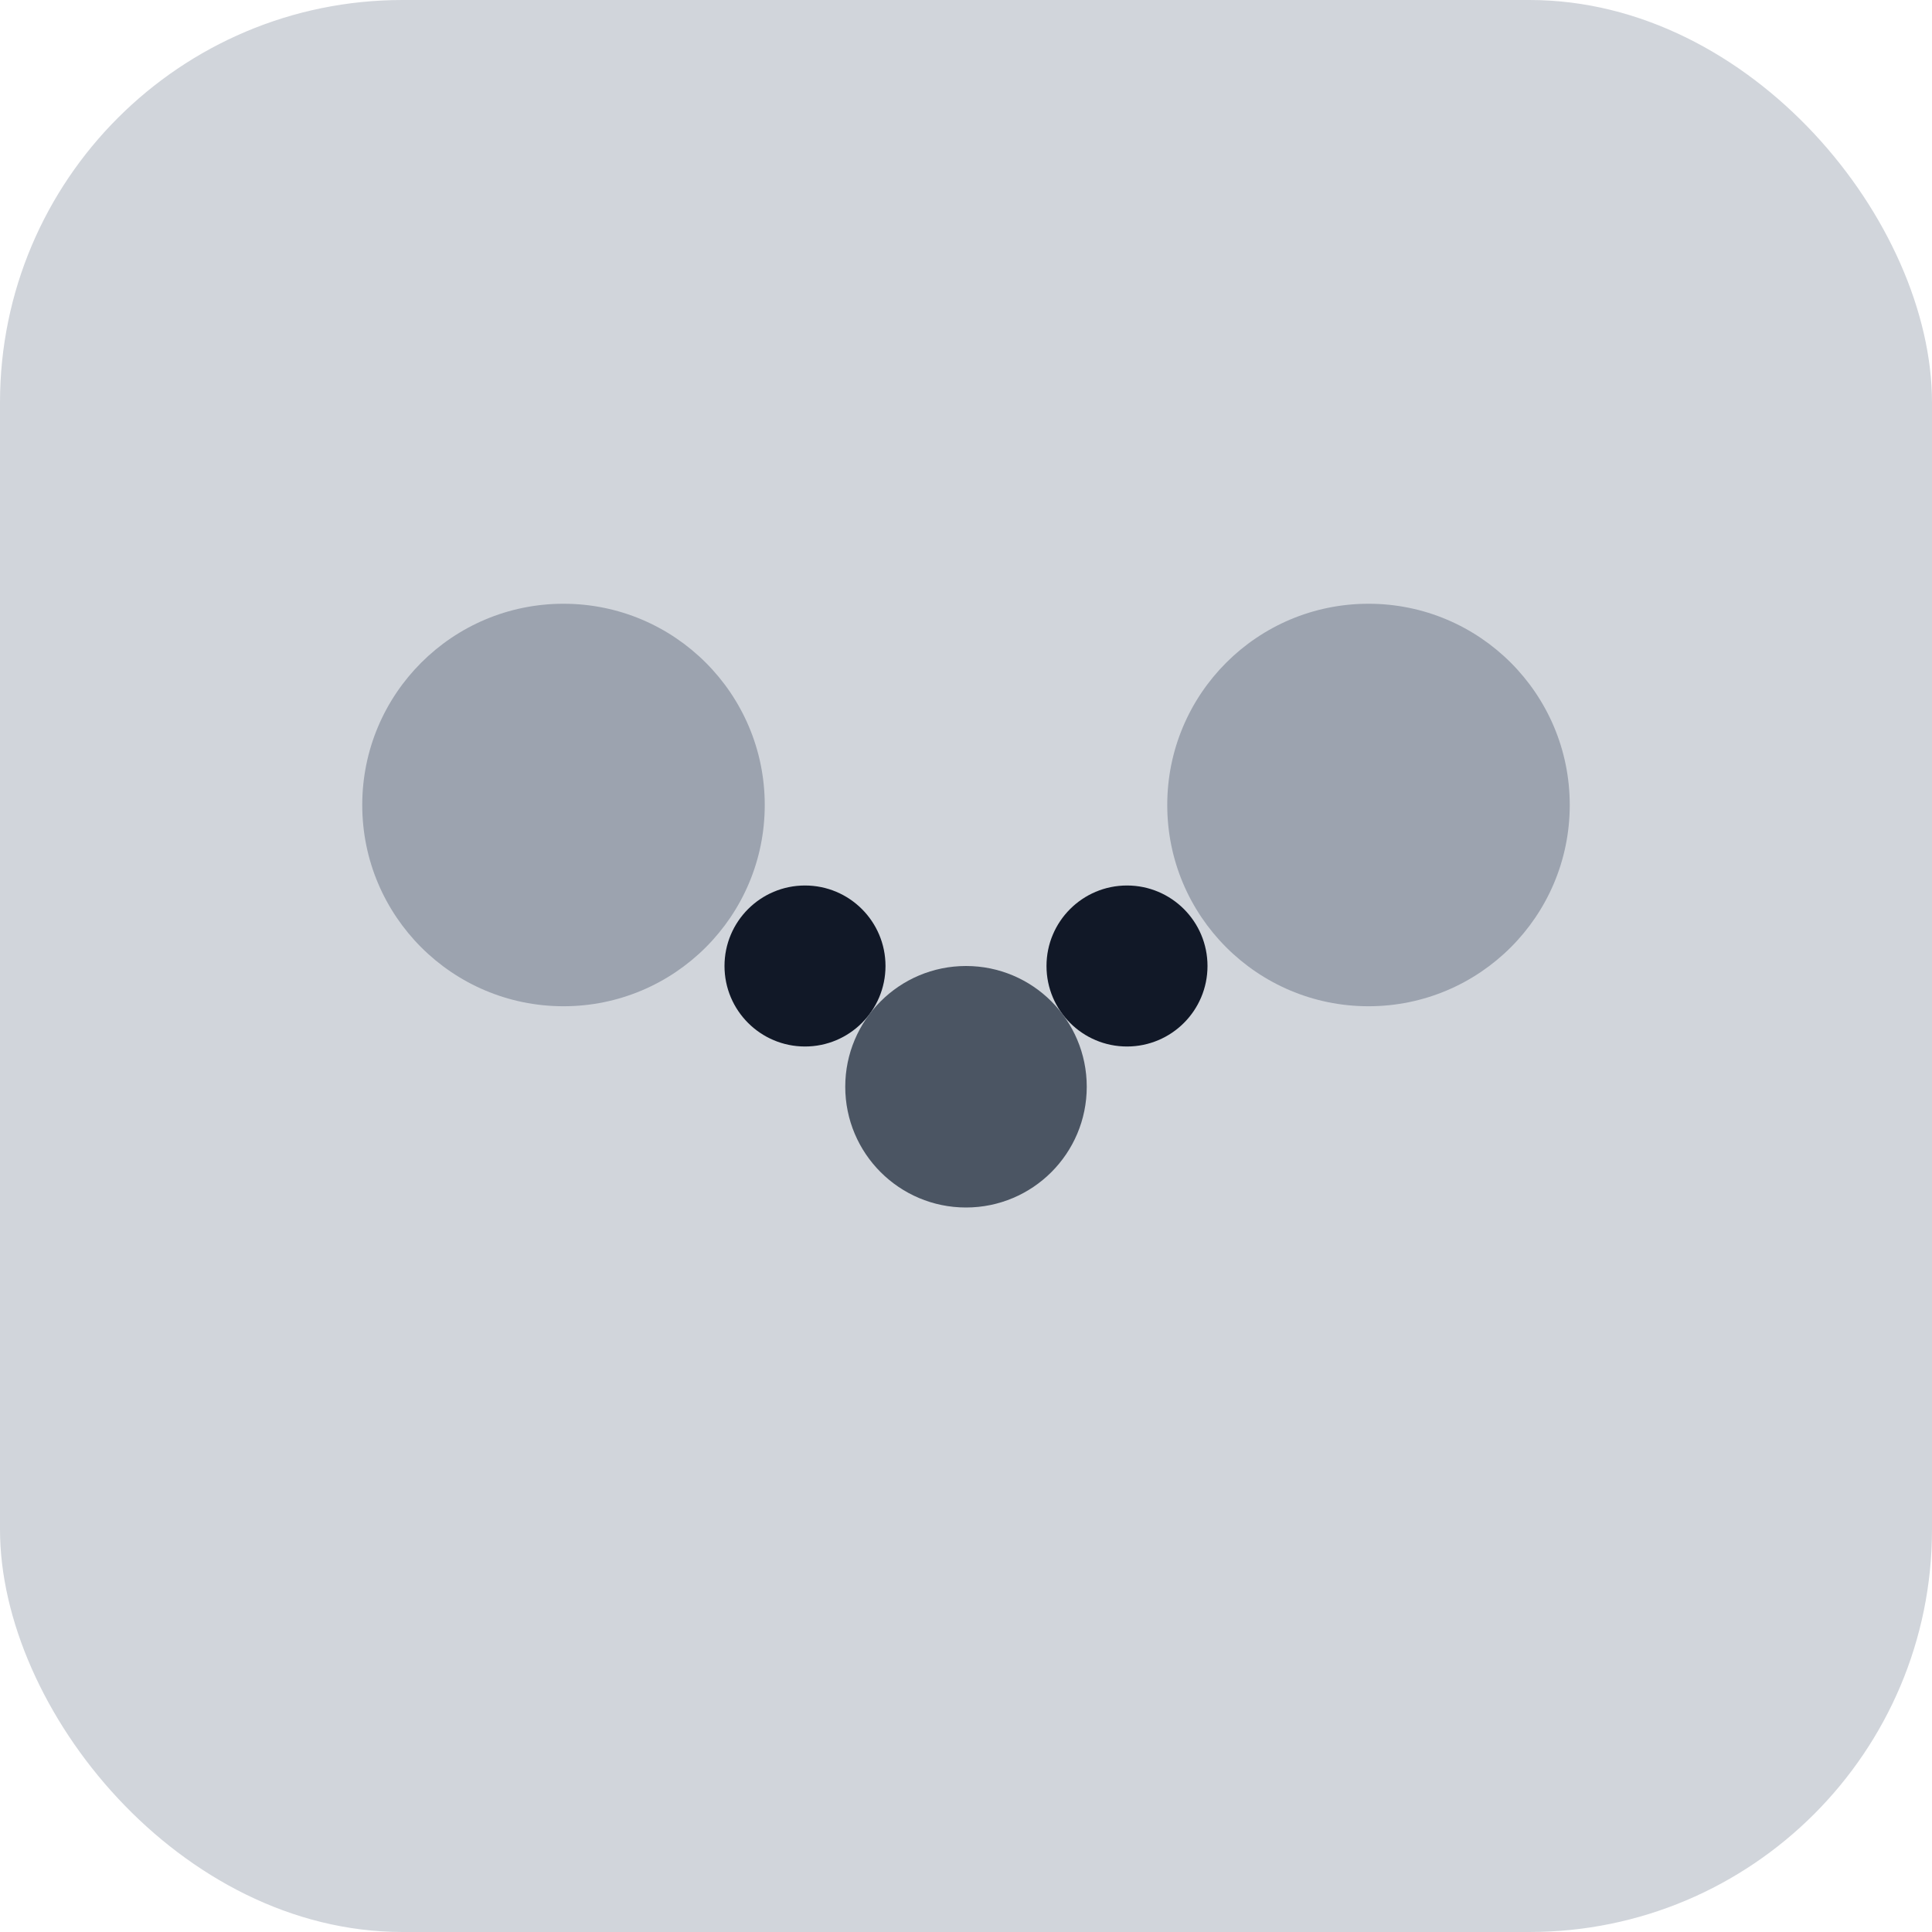 <svg xmlns="http://www.w3.org/2000/svg" width="96" height="96" viewBox="0 0 96 96" fill="none">
  <rect width="96" height="96" rx="20" fill="#D1D5DB"/>
  <circle cx="28" cy="40" r="10" fill="#9CA3AF"/>
  <circle cx="68" cy="40" r="10" fill="#9CA3AF"/>
  <circle cx="40" cy="48" r="4" fill="#111827"/>
  <circle cx="56" cy="48" r="4" fill="#111827"/>
  <circle cx="48" cy="54" r="6" fill="#4B5563"/>
</svg>
